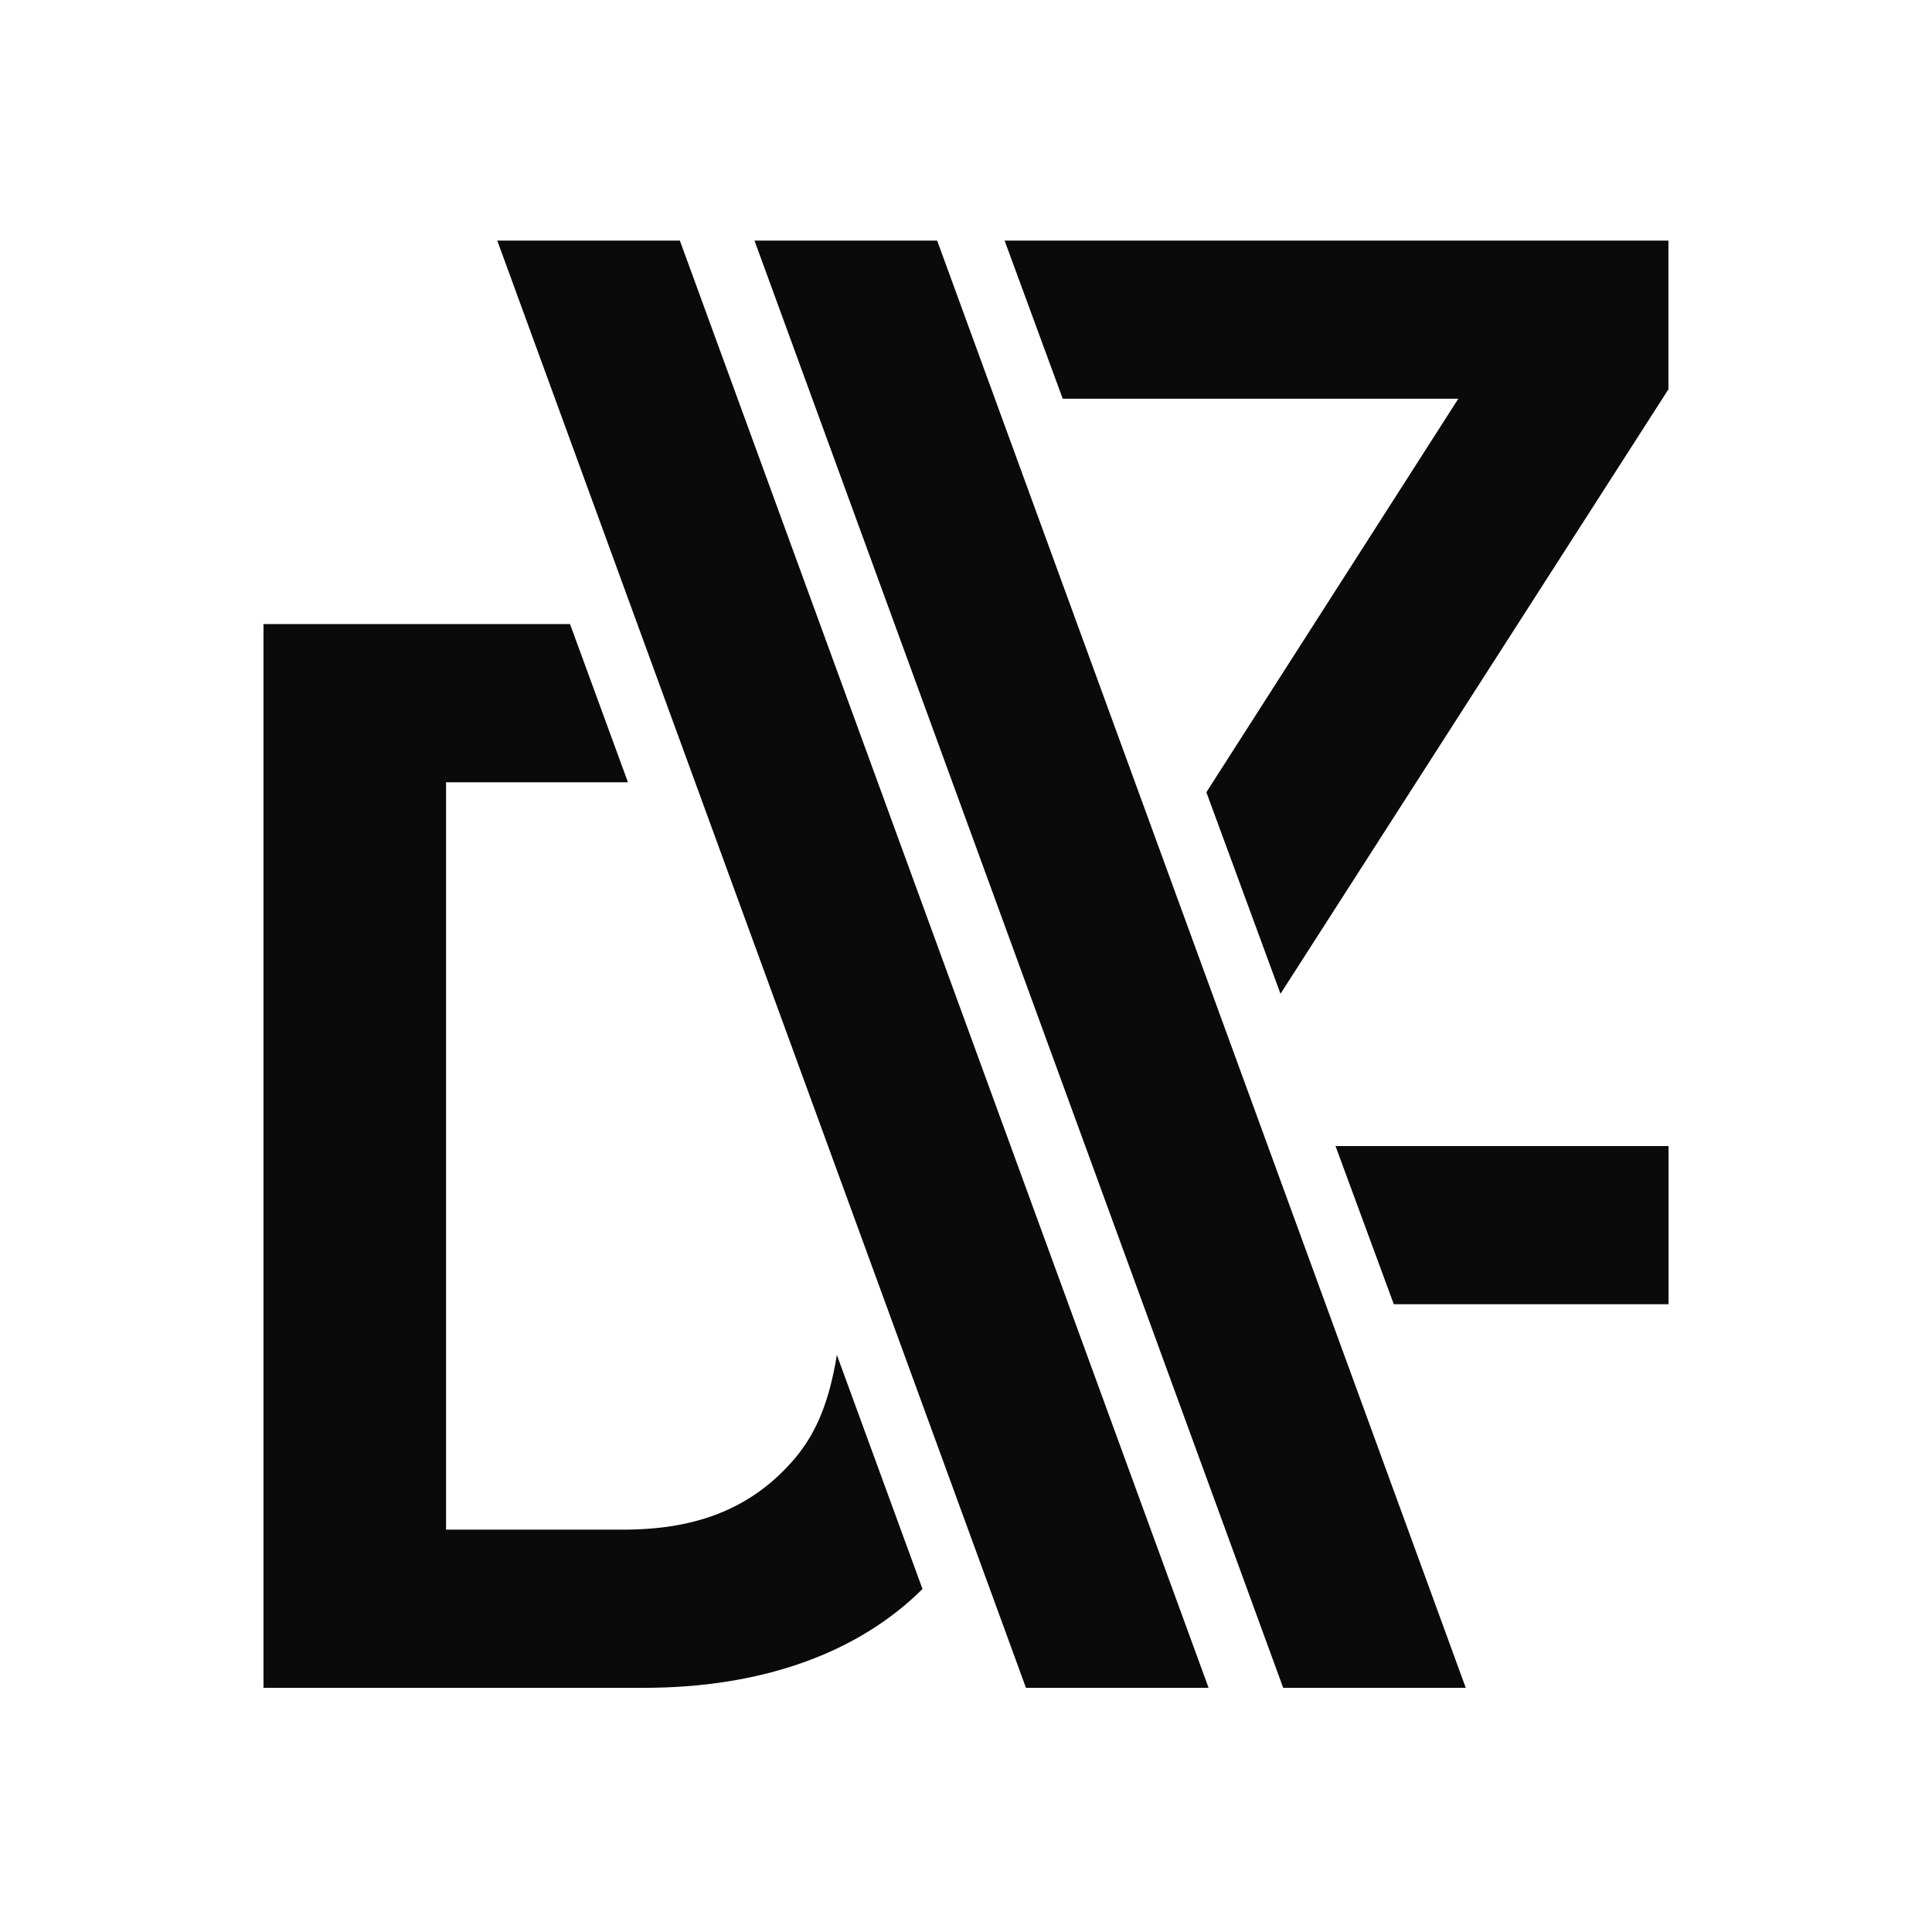 <svg xmlns="http://www.w3.org/2000/svg" viewBox="0 0 566.93 566.93"><defs><style>.cls-1{fill:#0a0a0a;}.cls-2{fill:none;}</style></defs><title>logo</title><g id="图层_2" data-name="图层 2"><g id="图层_1-2" data-name="图层 1"><path class="cls-1" d="M233.74,427.36c-12.18,14.67-28.32,21.5-50.78,21.5H130.89V229.56H183l1.27,0-17-46.43H77.32V495.28H188.86c34.42,0,62.71-10,81.84-29l-25.13-68.69C243.38,411.05,239.69,420.06,233.74,427.36ZM409,382.72h80.62V336.31H391.9ZM294.79,70.6,311.85,117H427.93L354,232.48l21.75,59.14L489.59,114.23V70.6Zm-148.87,0L301.06,495.28h53.59L199.5,70.6Zm75.48,0L376.54,495.28h53.58L275,70.6Z"/><rect class="cls-2" width="566.93" height="566.93"/></g></g></svg>